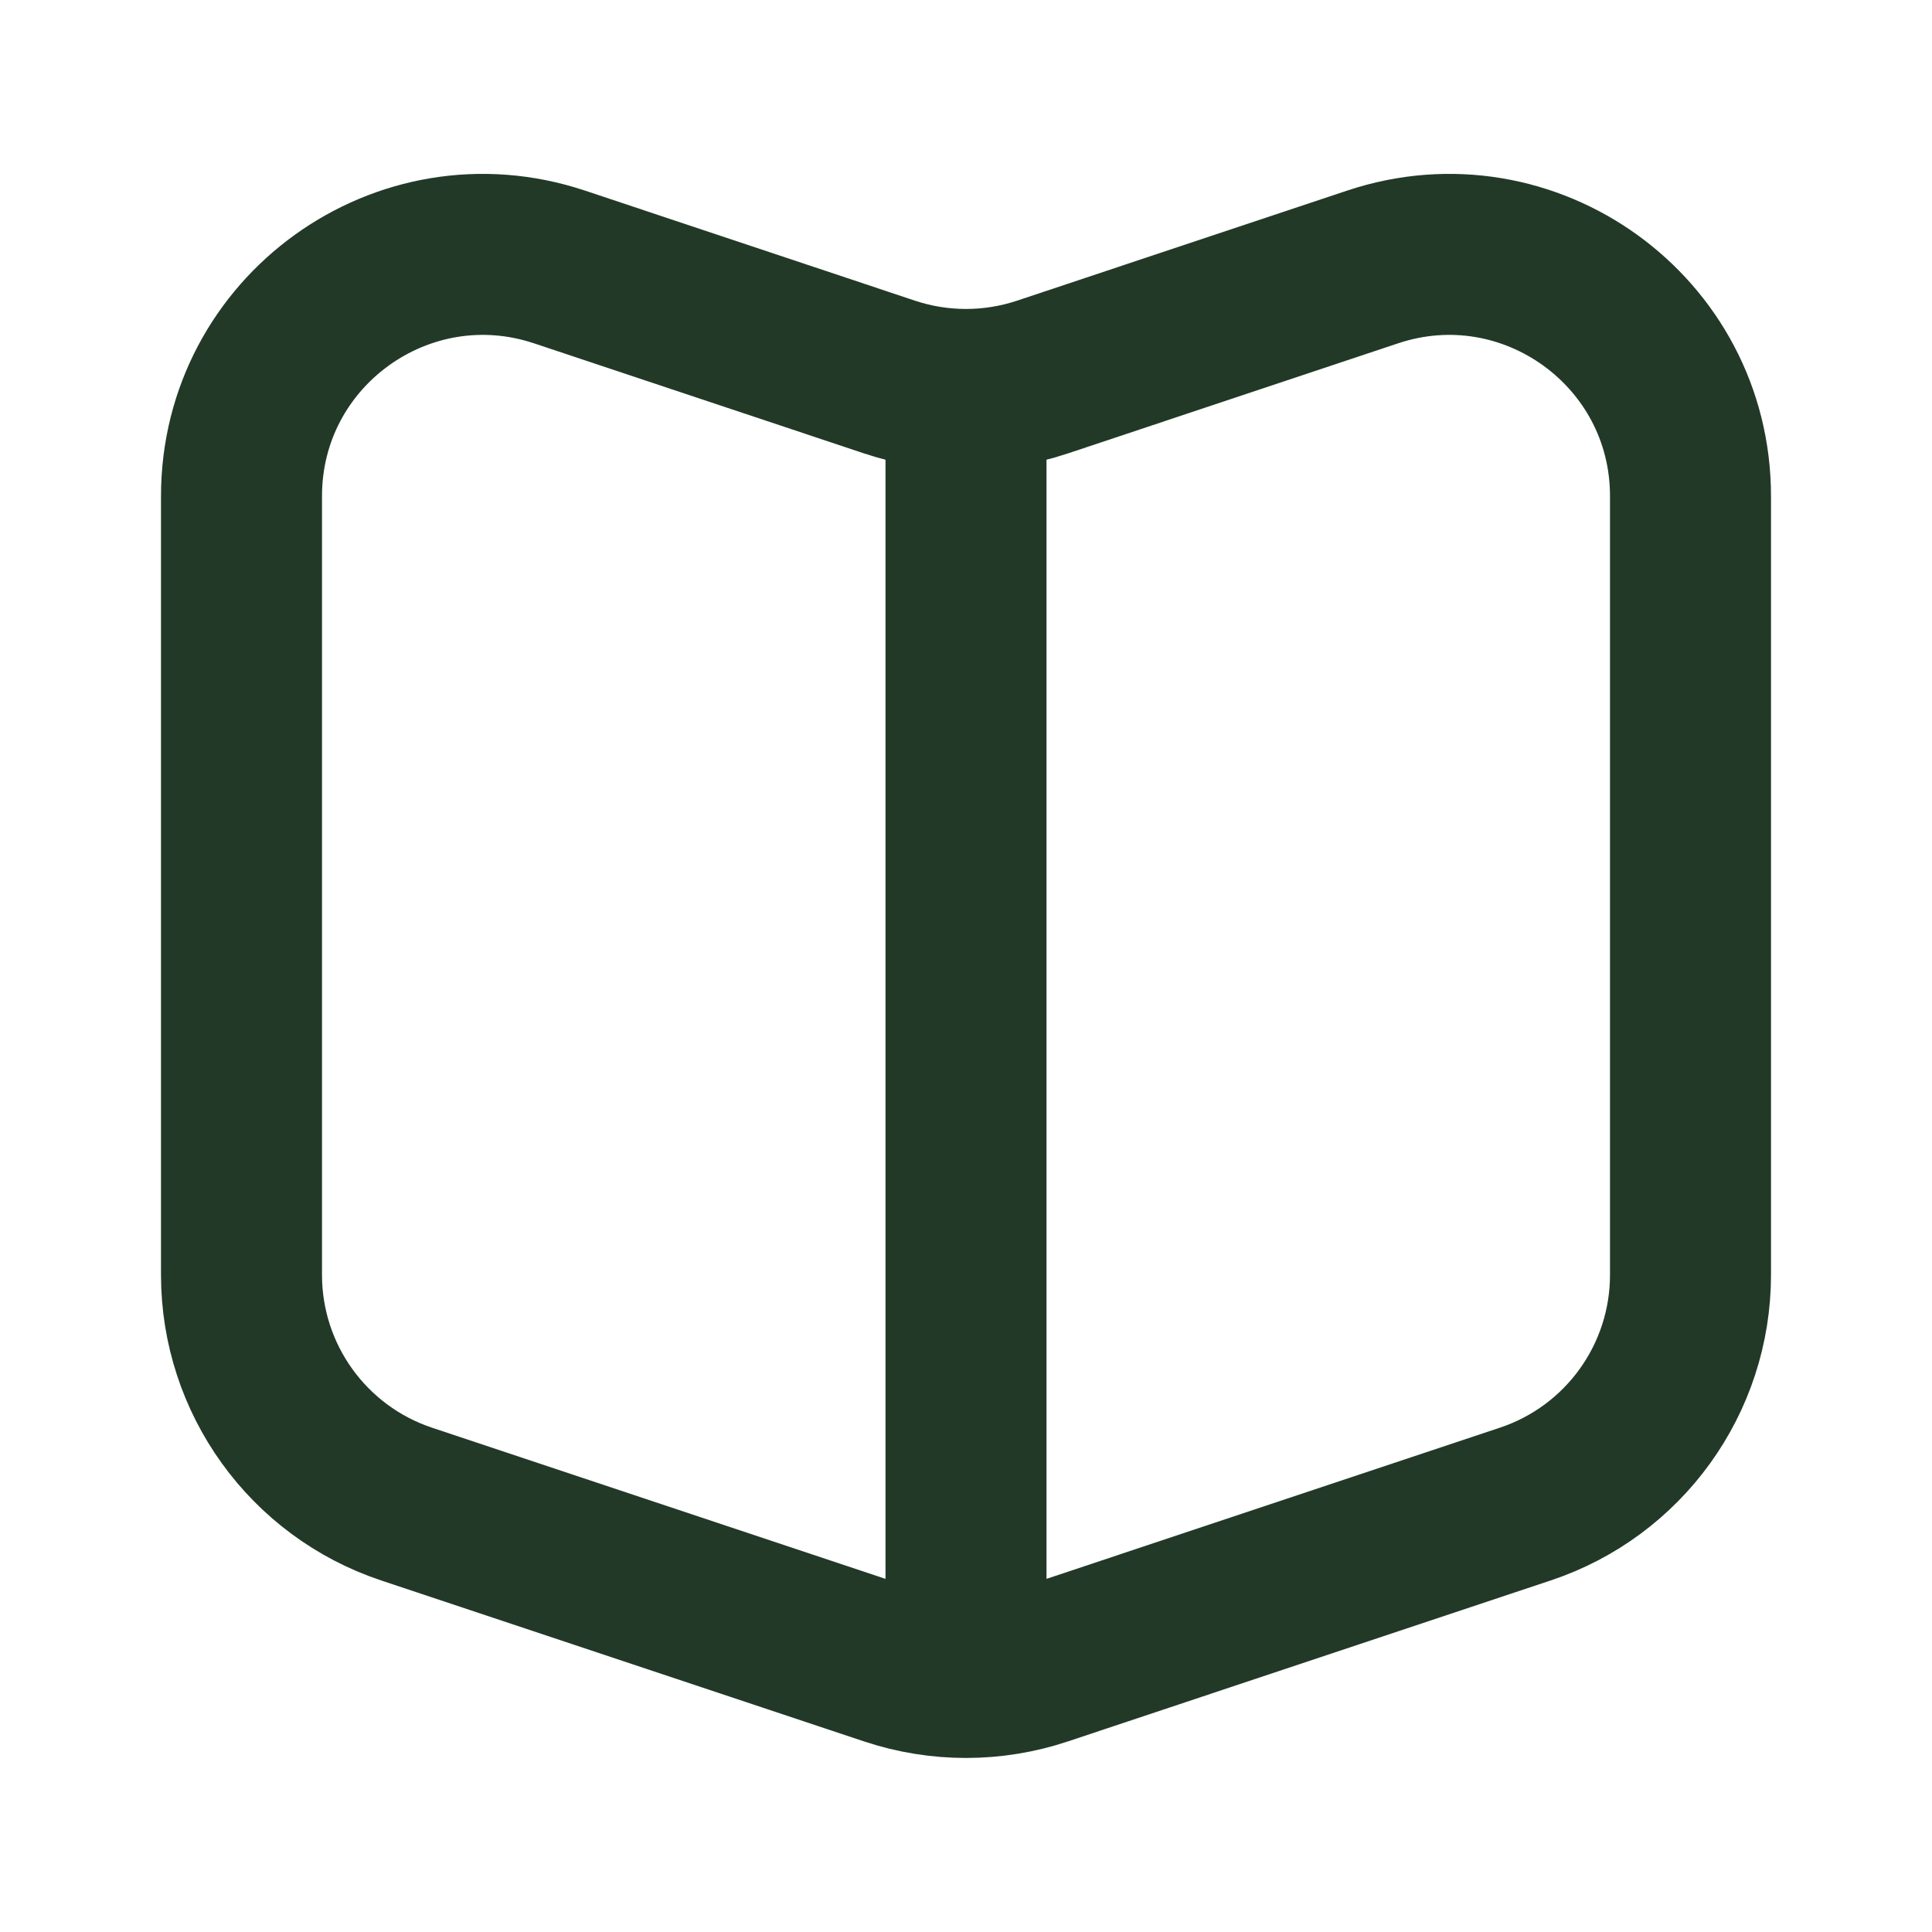 <svg width="18" height="18" viewBox="0 0 18 18" fill="none" xmlns="http://www.w3.org/2000/svg">
<path d="M9 3.75V15.375M9.712 15.513L14.211 14.013C15.13 13.707 15.75 12.847 15.75 11.878V4.622C15.75 3.086 14.245 2.002 12.789 2.487L9.712 3.513C9.25 3.667 8.75 3.667 8.288 3.513L5.212 2.487C3.755 2.002 2.25 3.086 2.25 4.622V11.878C2.25 12.847 2.87 13.707 3.788 14.013L8.288 15.513C8.75 15.667 9.25 15.667 9.712 15.513Z" stroke="#223927" stroke-width="1.5" stroke-linecap="round" stroke-linejoin="round"/>
</svg>
